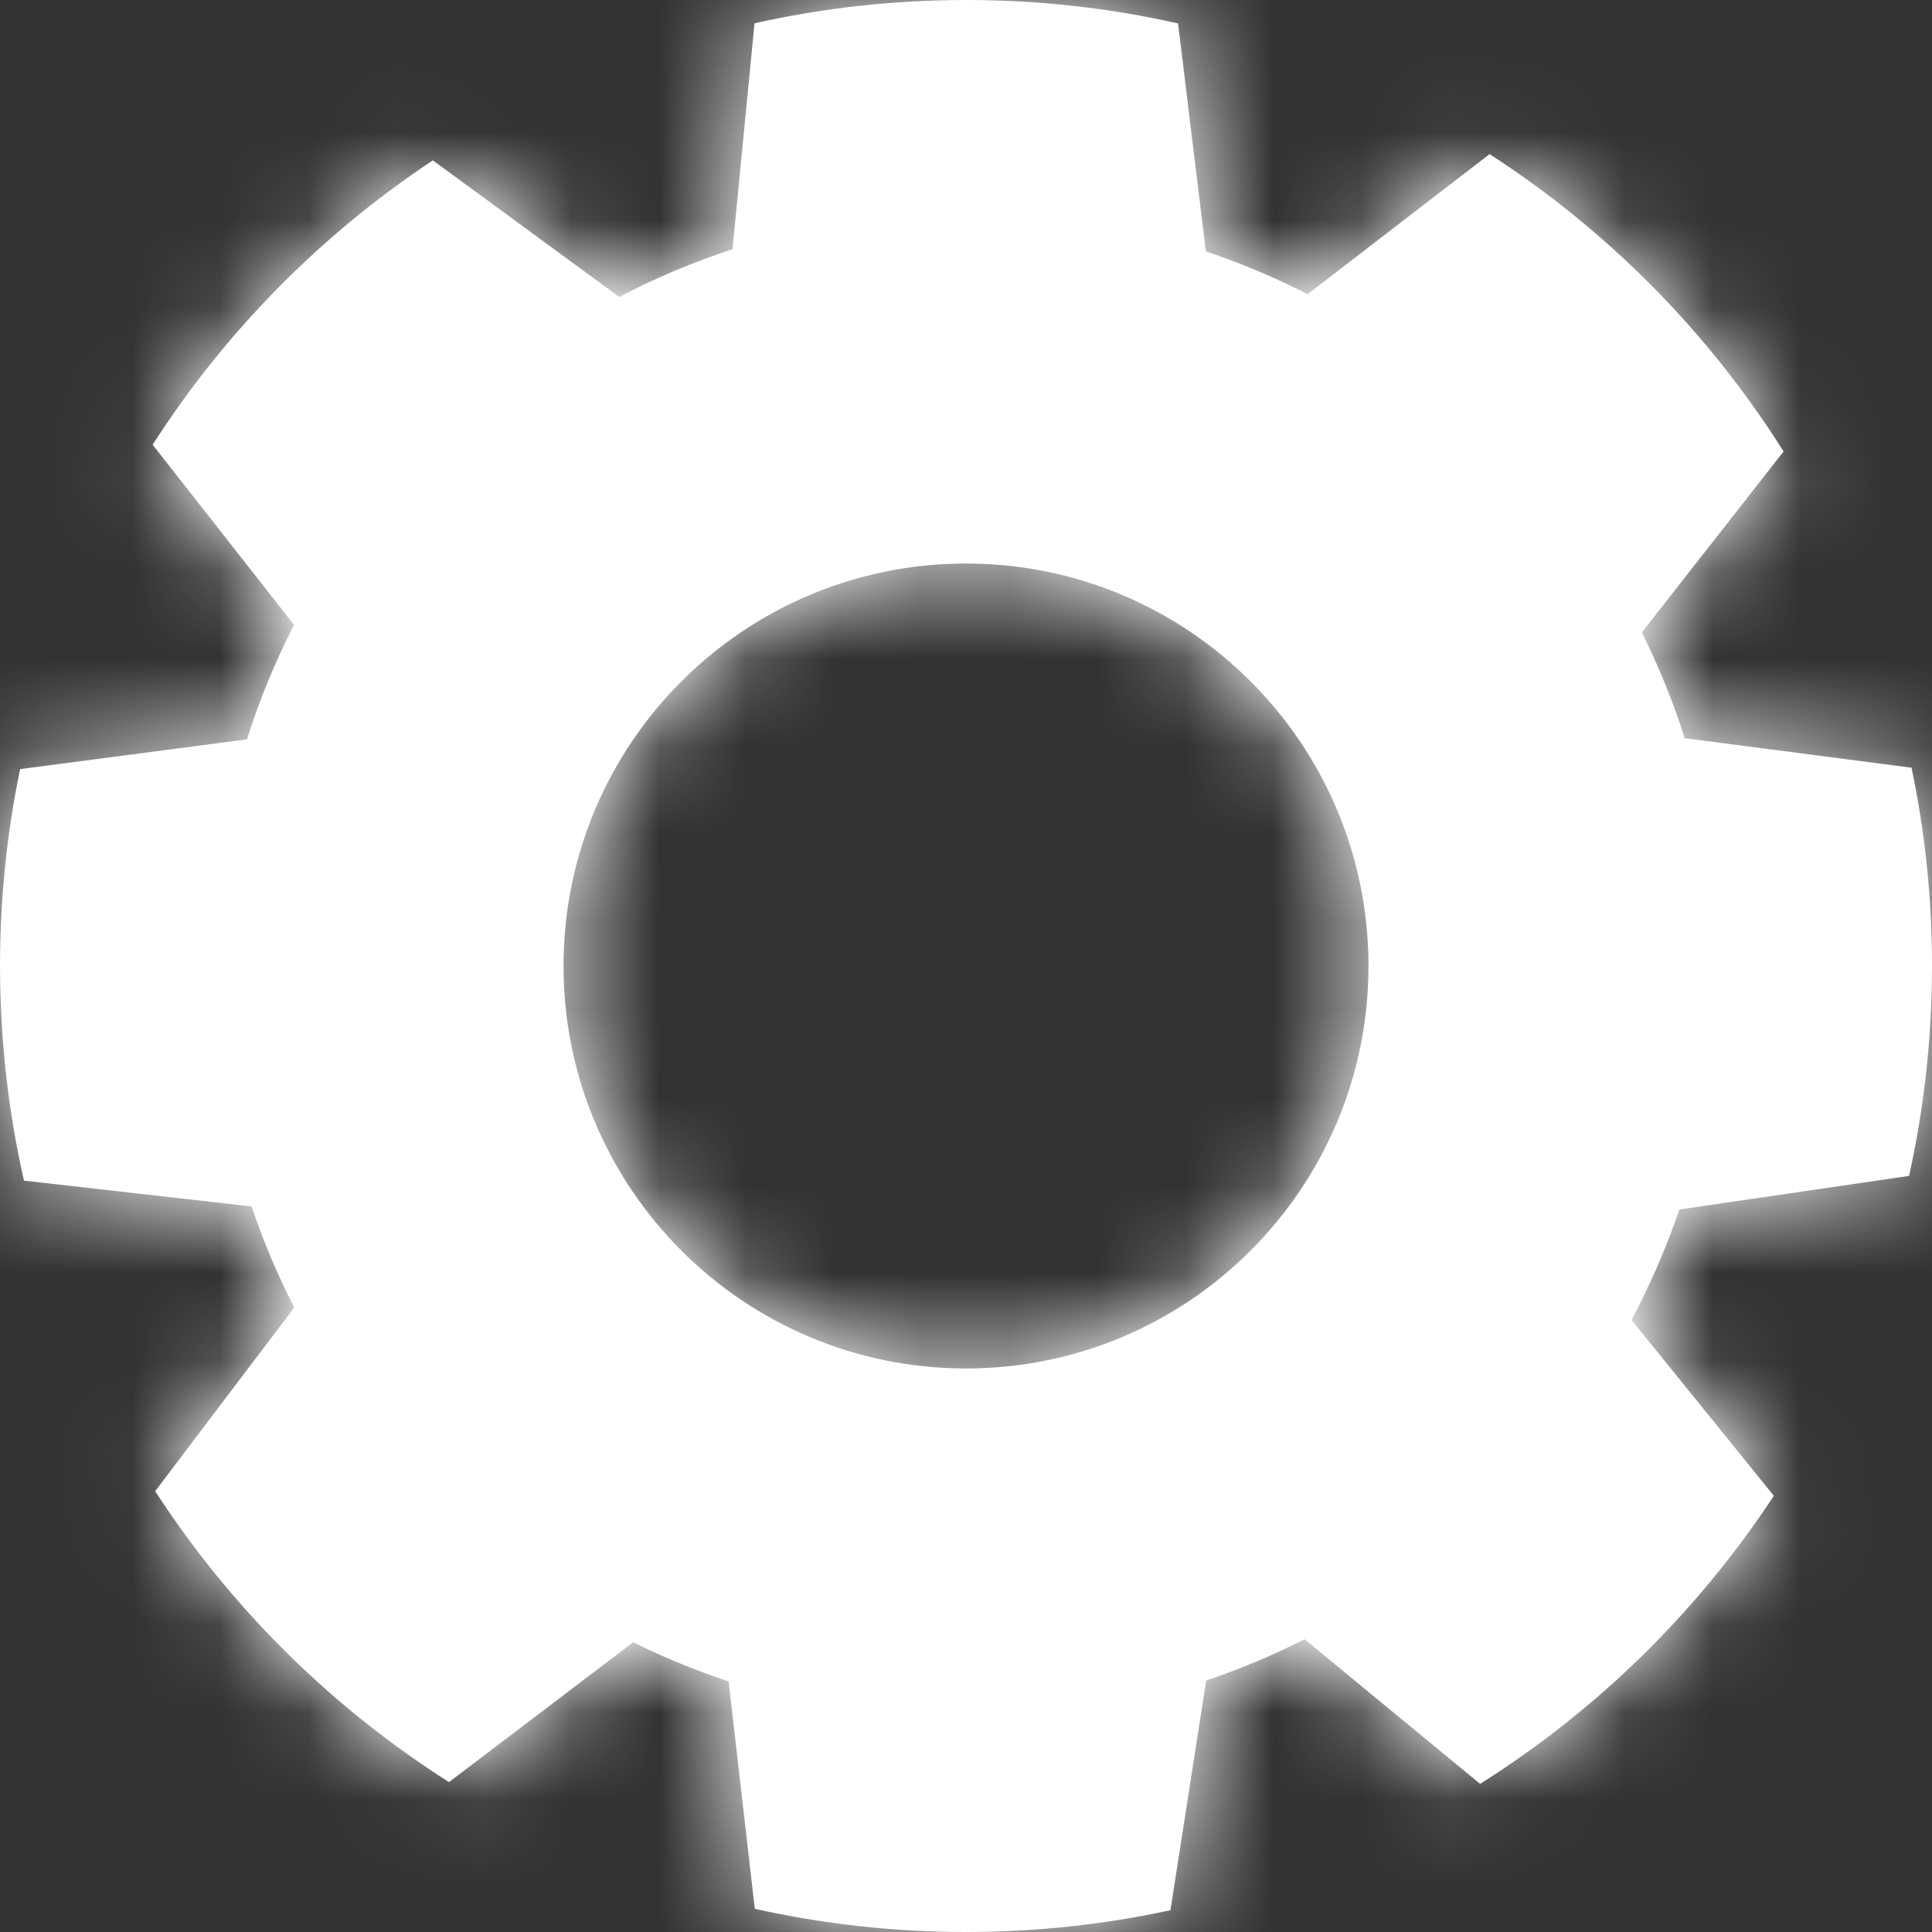<?xml version="1.0" encoding="UTF-8"?>
<svg width="22px" height="22px" viewBox="0 0 22 22" version="1.1" xmlns="http://www.w3.org/2000/svg" xmlns:xlink="http://www.w3.org/1999/xlink">
    <rect x="0" y="0" width="22" height="22" fill="#333333" stroke="none"/>
    <!-- Generator: Sketch 55.2 (78181) - https://sketchapp.com -->
    <title>Actions/Edit Copy 3</title>
    <desc>Created with Sketch.</desc>
    <defs>
        <path d="M22.739,14.39 L20.123,14.773 C19.974,15.208 19.792,15.629 19.578,16.03 L21.199,18.033 C20.332,19.351 19.19,20.472 17.854,21.313 L15.856,19.667 C15.496,19.849 15.121,20.006 14.735,20.136 L14.328,22.752 C13.577,22.914 12.799,23 12,23 C11.174,23 10.369,22.908 9.595,22.736 L9.297,20.147 C8.923,20.022 8.56,19.874 8.21,19.701 L6.113,21.293 C4.774,20.443 3.63,19.311 2.767,17.98 L4.35,15.89 C4.162,15.52 3.999,15.136 3.865,14.738 L1.273,14.444 C1.095,13.658 1,12.84 1,12 C1,11.232 1.079,10.482 1.229,9.758 L3.812,9.419 C3.955,8.967 4.135,8.532 4.348,8.115 L2.738,6.064 C3.565,4.776 4.654,3.672 5.929,2.826 L8.051,4.381 C8.463,4.166 8.894,3.984 9.341,3.838 L9.592,1.265 C10.367,1.092 11.173,1 12,1 C12.83,1 13.638,1.092 14.415,1.267 L14.731,3.862 C15.131,3.997 15.518,4.16 15.89,4.35 L17.962,2.755 C19.31,3.626 20.454,4.783 21.31,6.141 L19.696,8.201 C19.888,8.587 20.052,8.99 20.184,9.406 L22.767,9.742 C22.92,10.471 23,11.226 23,12 C23,12.821 22.909,13.621 22.739,14.39 Z M12,16.583 C14.531,16.583 16.583,14.531 16.583,12 C16.583,9.469 14.531,7.417 12,7.417 C9.469,7.417 7.417,9.469 7.417,12 C7.417,14.531 9.469,16.583 12,16.583 Z" id="path-1"></path>
    </defs>
    <g id="Producto" stroke="none" stroke-width="1" fill="none" fill-rule="evenodd">
        <g id="01_A_Product" transform="translate(-1090, -192)">
            <g id="Navigation/Settings" transform="translate(1089, 191)">
                <polygon id="Bounding-Box" points="0 0 24 0 24 24 0 24"></polygon>
                <mask id="mask-2" fill="white">
                    <use xlink:href="#path-1"></use>
                </mask>
                <use id="Mask" fill="#FFFFFF" fill-rule="evenodd" xlink:href="#path-1"></use>
                <g id="Primary/Medium-Blue/Medium-Blue" mask="url(#mask-2)" fill="#FFFFFF" fill-rule="evenodd">
                    <rect id="Rectangle" x="0" y="0" width="24" height="24"></rect>
                </g>
            </g>
        </g>
    </g>
</svg>

